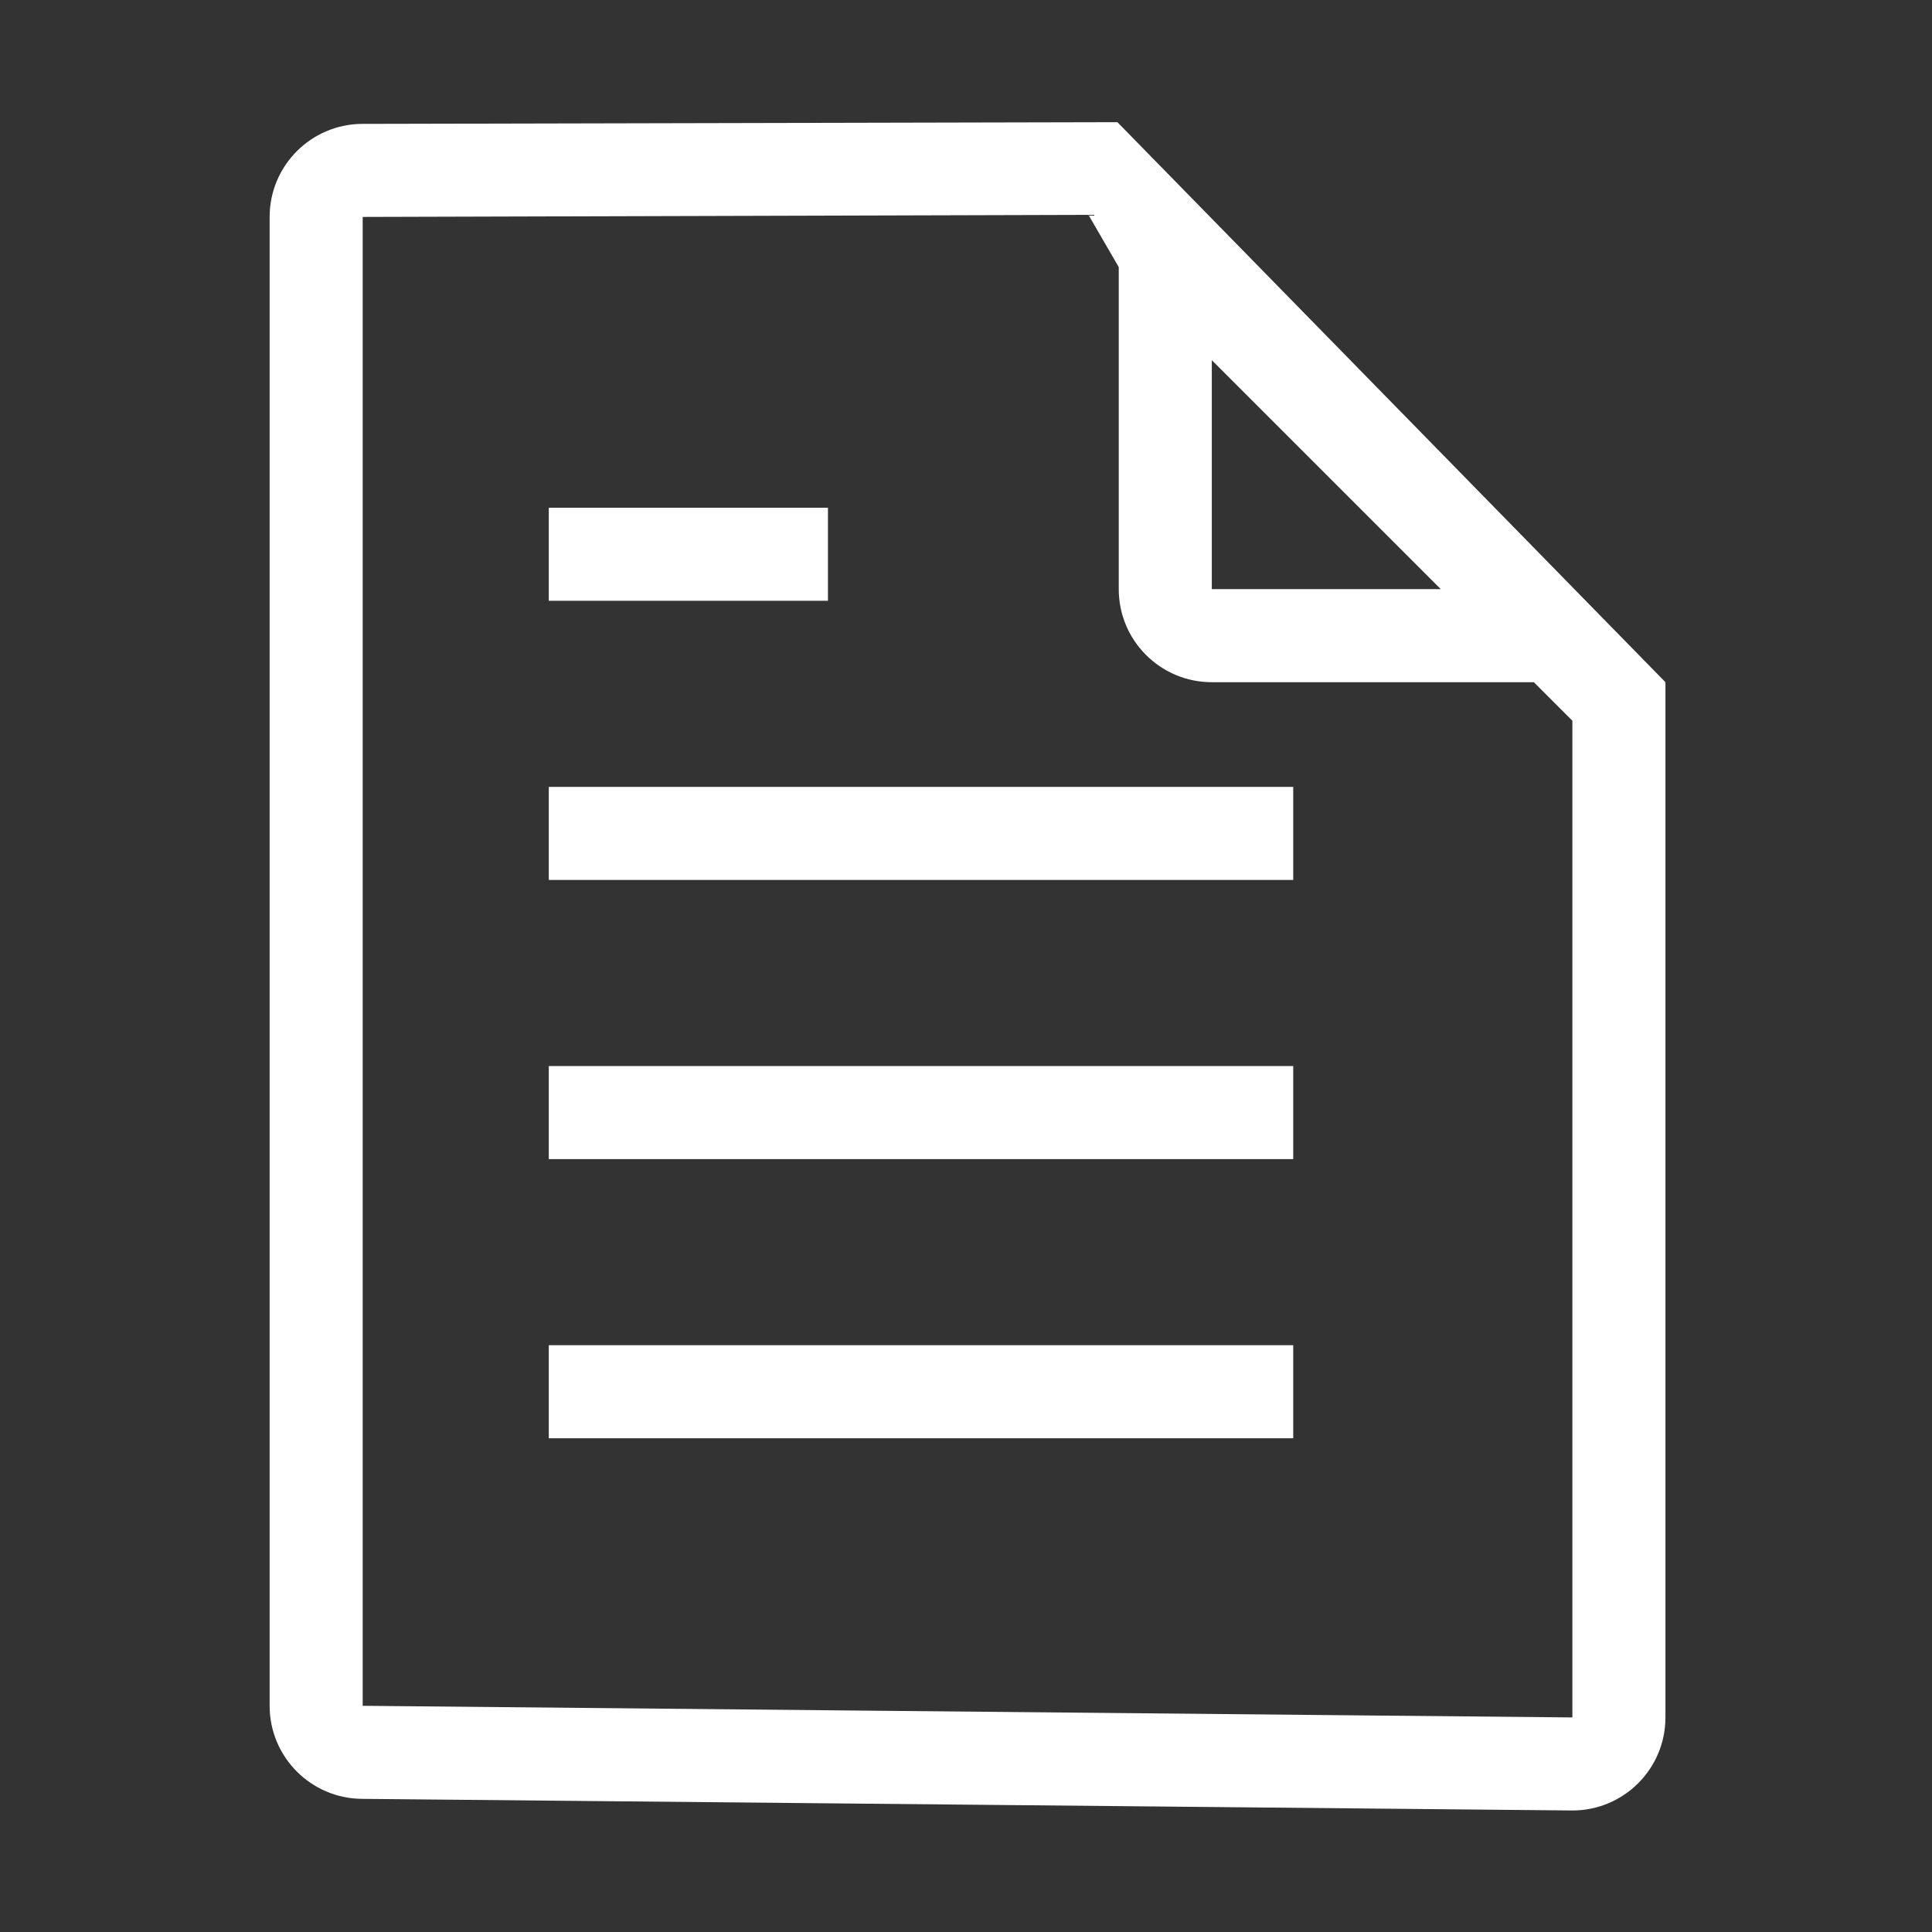 <?xml version="1.0" standalone="no"?><!DOCTYPE svg PUBLIC "-//W3C//DTD SVG 1.1//EN" "http://www.w3.org/Graphics/SVG/1.1/DTD/svg11.dtd"><svg t="1528428284243" class="icon" style="" viewBox="0 0 1024 1024" version="1.1" xmlns="http://www.w3.org/2000/svg" p-id="63459" xmlns:xlink="http://www.w3.org/1999/xlink" width="200" height="200"><rect x="0" y="0" width="1024" height="1024" fill="#333333" stroke="none"/><defs><style type="text/css"></style></defs><path d="M592.247 64.76l-400.016 0.899c-27.24 0-49.32 22.081-49.32 49.32l0 789.13c0 27.24 22.081 49.32 49.32 49.32l641.168 6.165c27.24 0 49.32-22.081 49.32-49.32L882.719 361.583 592.247 64.76zM642.281 190.897l60.684 60.681 60.681 60.684L642.281 312.262 642.281 190.897zM833.398 910.275l-641.168-6.165L192.23 114.98l384.667-1.103 16.063 27.696 0 170.69c0 27.24 22.081 49.32 49.32 49.32l170.686 0 20.431 20.431L833.398 910.275z" p-id="63460" fill="#ffffff"></path><path d="M290.872 269.107l147.962 0 0 49.32-147.962 0 0-49.32Z" p-id="63461" fill="#ffffff"></path><path d="M290.872 417.069l394.564 0 0 49.32-394.564 0 0-49.32Z" p-id="63462" fill="#ffffff"></path><path d="M290.872 565.03l394.564 0 0 49.32-394.564 0 0-49.32Z" p-id="63463" fill="#ffffff"></path><path d="M290.872 712.992l394.564 0 0 49.32-394.564 0 0-49.32Z" p-id="63464" fill="#ffffff"></path></svg>